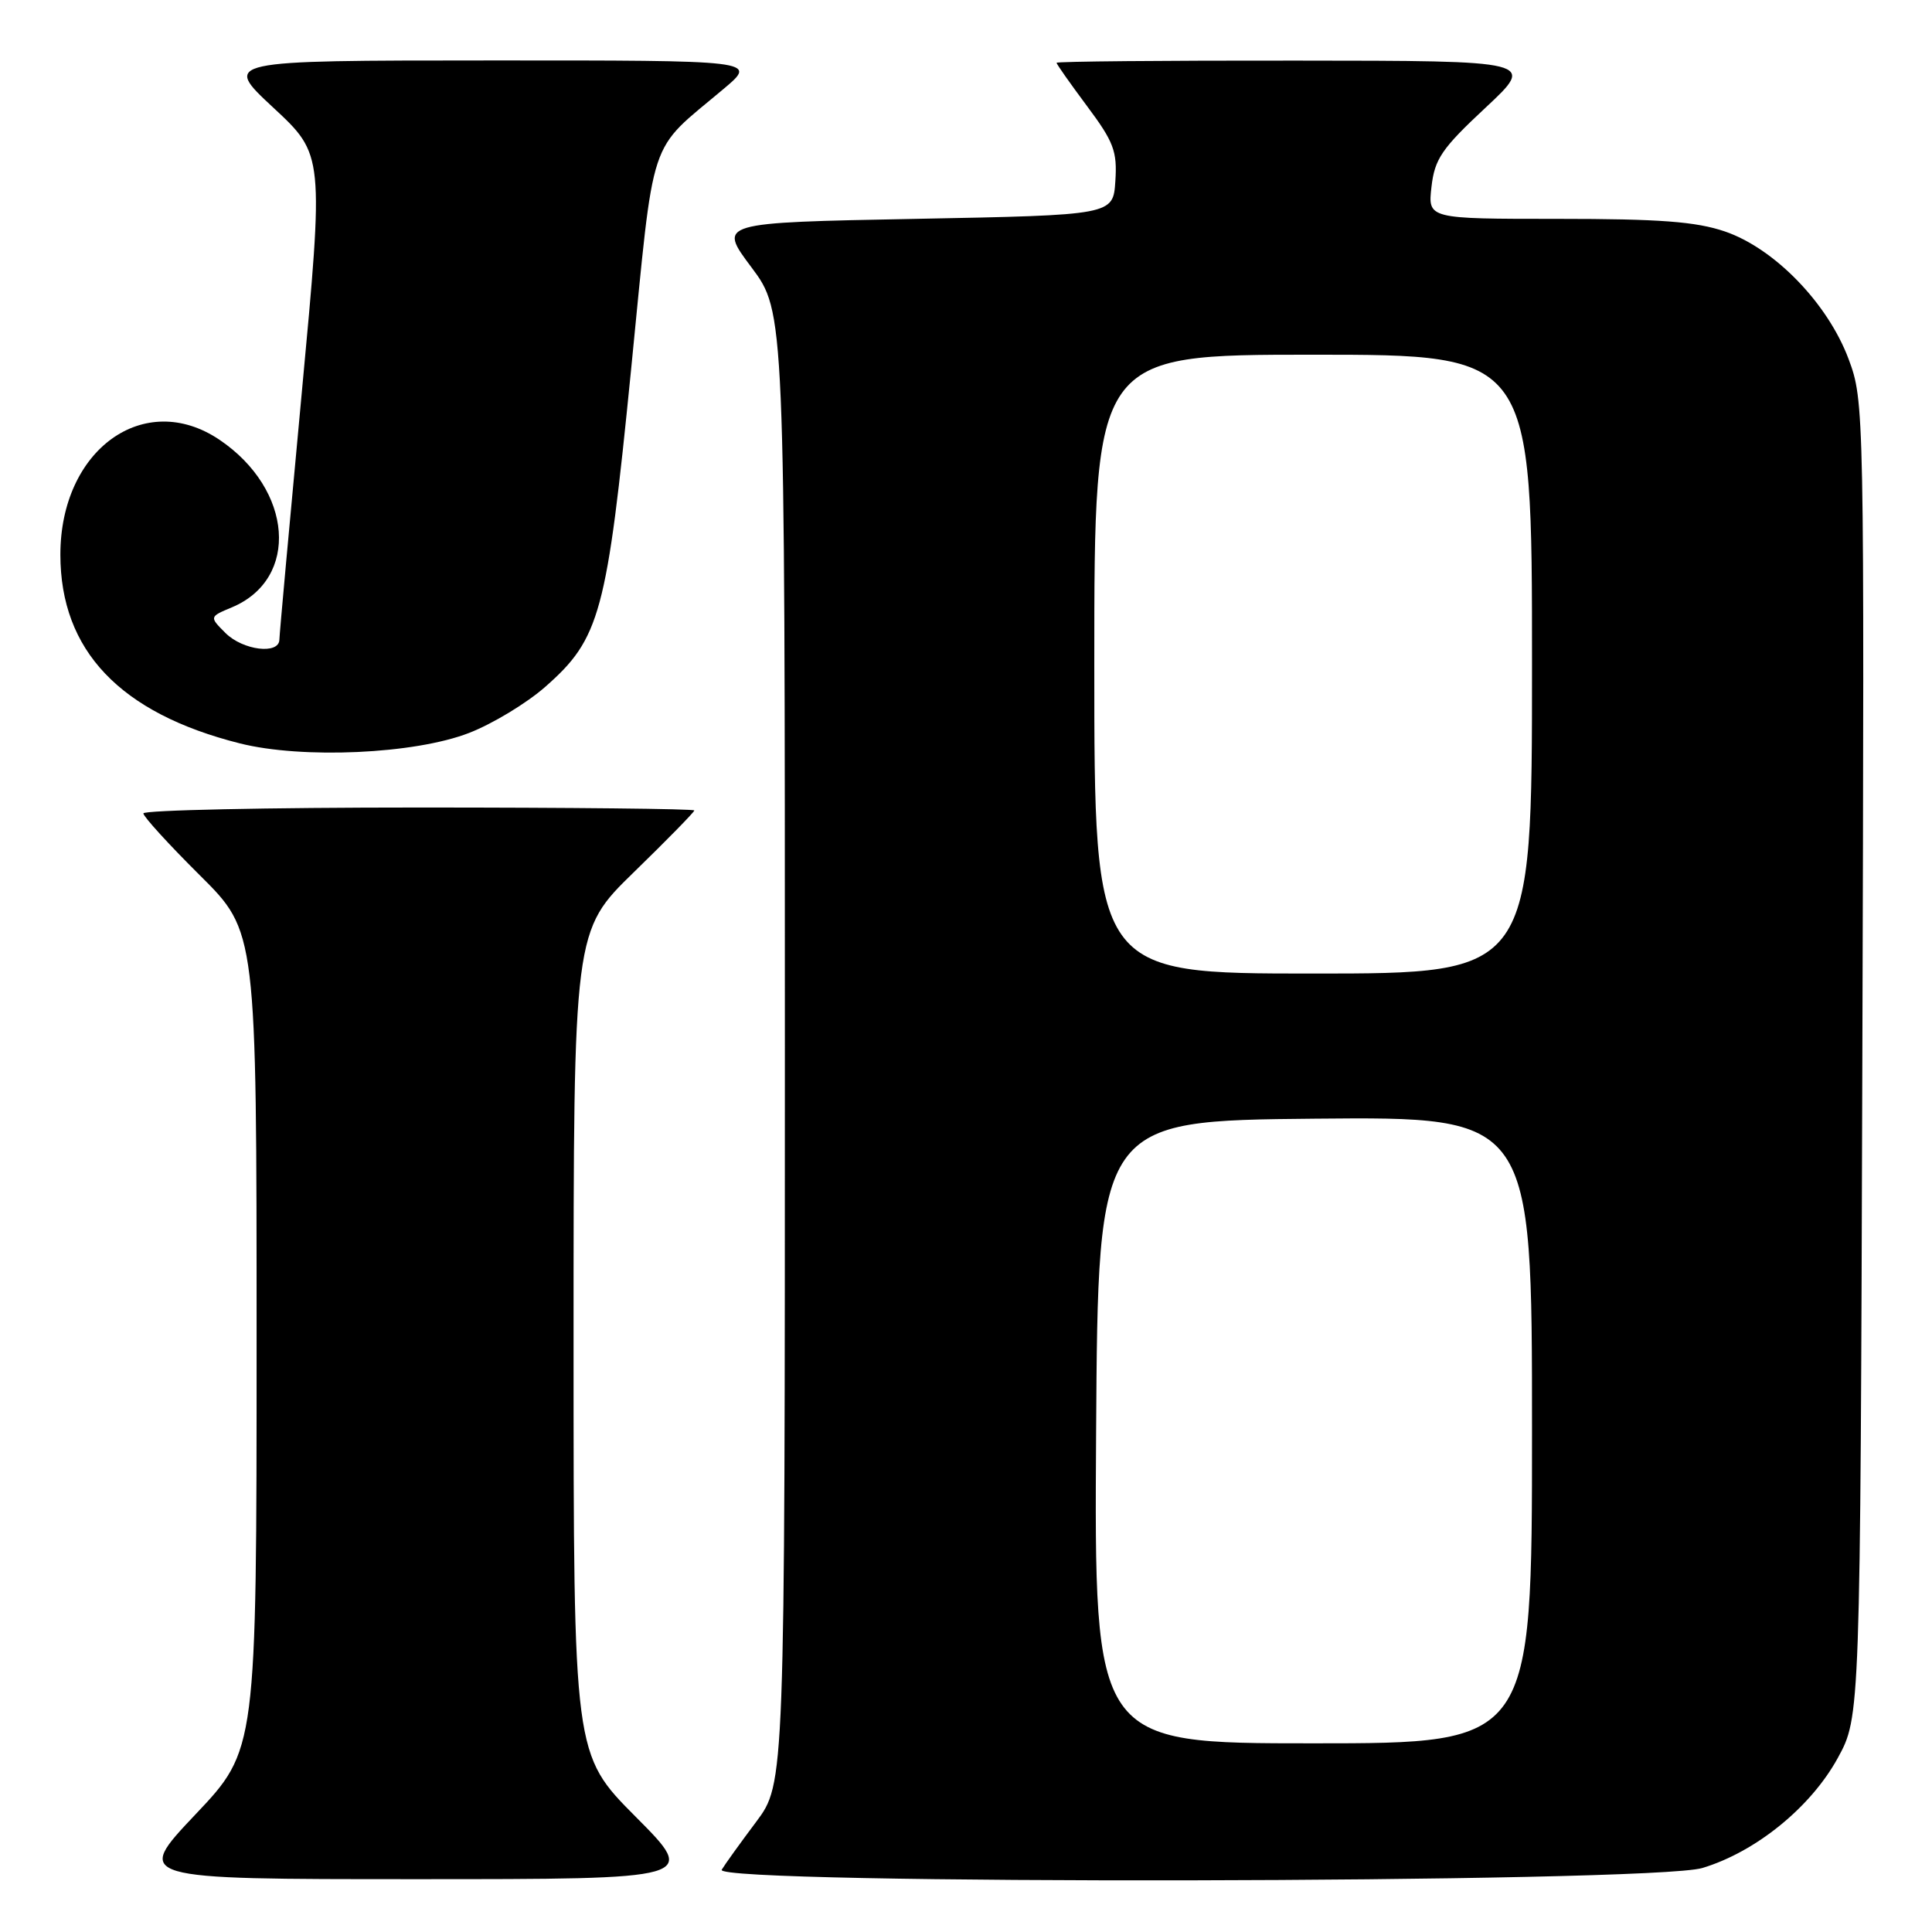 <?xml version="1.0" encoding="UTF-8" standalone="no"?>
<!DOCTYPE svg PUBLIC "-//W3C//DTD SVG 1.1//EN" "http://www.w3.org/Graphics/SVG/1.1/DTD/svg11.dtd" >
<svg xmlns="http://www.w3.org/2000/svg" xmlns:xlink="http://www.w3.org/1999/xlink" version="1.1" viewBox="0 0 256 256">
 <g >
 <path fill="currentColor"
d=" M 84.23 240.73 C 76.00 232.46 76.00 232.46 76.00 177.90 C 76.00 123.35 76.00 123.35 84.00 115.56 C 88.40 111.28 92.00 107.60 92.00 107.39 C 92.00 107.17 75.58 107.00 55.50 107.00 C 35.42 107.00 19.00 107.35 19.00 107.78 C 19.00 108.20 22.37 111.90 26.50 116.00 C 34.00 123.45 34.00 123.45 34.00 177.66 C 34.00 231.87 34.00 231.87 25.89 240.43 C 17.78 249.00 17.78 249.00 55.12 249.00 C 92.46 249.00 92.46 249.00 84.23 240.73 Z  M 225.57 247.52 C 232.65 245.39 239.93 239.47 243.50 232.97 C 246.50 227.50 246.50 227.50 246.77 140.34 C 247.04 53.95 247.02 53.14 244.95 47.58 C 242.18 40.18 235.13 32.92 228.56 30.67 C 224.71 29.36 219.90 29.00 206.42 29.00 C 189.19 29.00 189.19 29.00 189.68 24.75 C 190.10 21.06 191.04 19.68 196.83 14.28 C 203.50 8.05 203.50 8.05 171.75 8.03 C 154.29 8.01 140.00 8.14 140.00 8.32 C 140.00 8.50 141.82 11.08 144.04 14.06 C 147.58 18.80 148.05 20.05 147.79 23.99 C 147.50 28.50 147.50 28.50 121.32 29.00 C 95.13 29.50 95.13 29.50 99.57 35.42 C 104.00 41.35 104.00 41.35 104.00 138.83 C 104.00 236.32 104.00 236.32 100.19 241.41 C 98.09 244.21 96.04 247.06 95.63 247.75 C 94.42 249.77 218.82 249.55 225.57 247.52 Z  M 62.15 97.12 C 65.25 95.92 69.80 93.17 72.26 91.00 C 79.52 84.61 80.41 81.32 83.62 49.00 C 86.79 17.11 85.71 20.36 95.93 11.74 C 100.36 8.00 100.36 8.00 64.93 8.01 C 29.50 8.02 29.50 8.02 36.21 14.26 C 42.93 20.50 42.93 20.50 39.99 52.00 C 38.37 69.33 37.03 84.06 37.02 84.75 C 36.99 86.77 32.18 86.18 29.87 83.87 C 27.73 81.73 27.73 81.73 30.74 80.47 C 39.72 76.69 38.83 64.85 29.08 58.27 C 19.12 51.56 8.00 59.58 8.00 73.49 C 8.00 86.19 15.90 94.50 31.77 98.50 C 40.08 100.59 54.94 99.92 62.15 97.12 Z  M 145.24 189.75 C 145.50 148.50 145.50 148.50 174.25 148.23 C 203.00 147.97 203.00 147.97 203.00 189.48 C 203.00 231.00 203.00 231.00 173.99 231.00 C 144.98 231.00 144.98 231.00 145.24 189.75 Z  M 145.00 88.00 C 145.00 47.00 145.00 47.00 174.00 47.00 C 203.00 47.00 203.00 47.00 203.00 88.00 C 203.00 129.00 203.00 129.00 174.00 129.00 C 145.00 129.00 145.00 129.00 145.00 88.00 Z "/>
</g>
</svg>